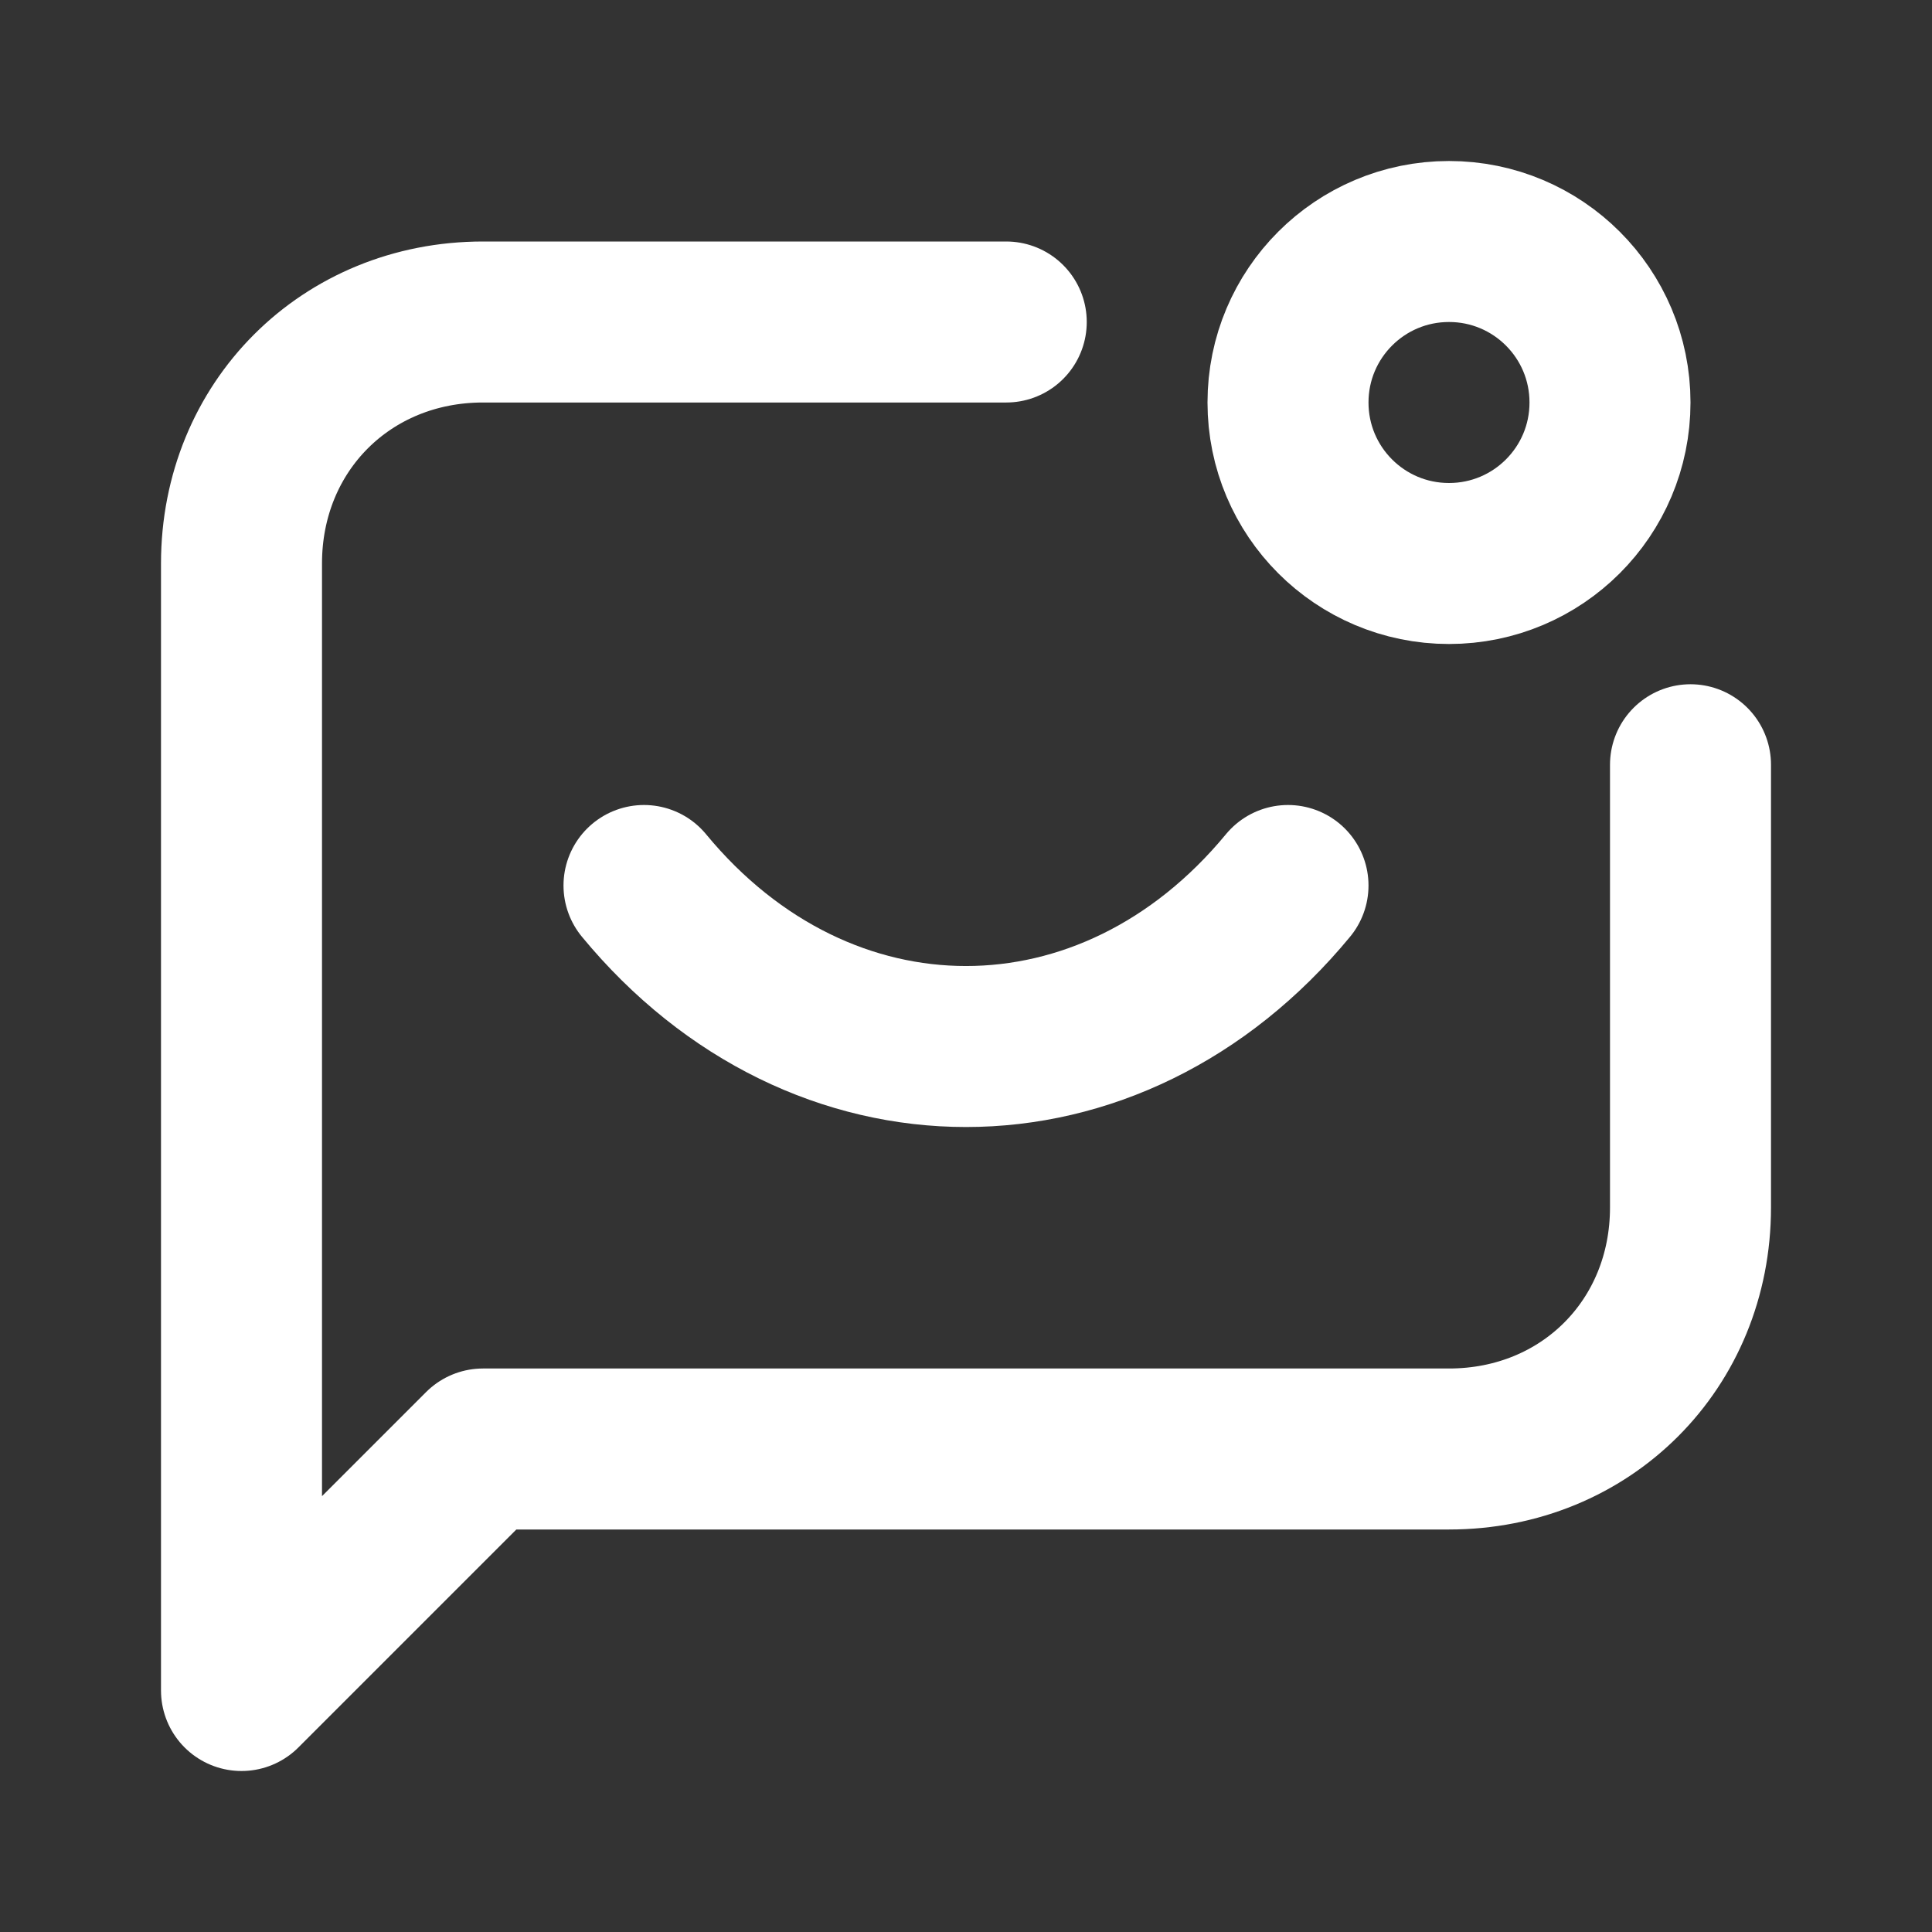 <svg fill="none" height="24" viewBox="0 0 24 24" width="24" xmlns="http://www.w3.org/2000/svg"><rect x="0" y="0" width="24" height="24" fill="#333333" stroke="none"/><g stroke="#fff" stroke-linecap="round" stroke-linejoin="round" stroke-miterlimit="10" stroke-width="2"><path d="m21 9.5v5.5c0 1.7-1.3 3-3 3h-12l-3 3v-3-11c0-1.7 1.3-3 3-3h6.5"/><path d="m18 7c1.105 0 2-.895 2-2s-.895-2-2-2-2 .895-2 2 .895 2 2 2z"/><path d="m16 11c-2.2 2.667-5.8 2.667-8 0"/></g></svg>